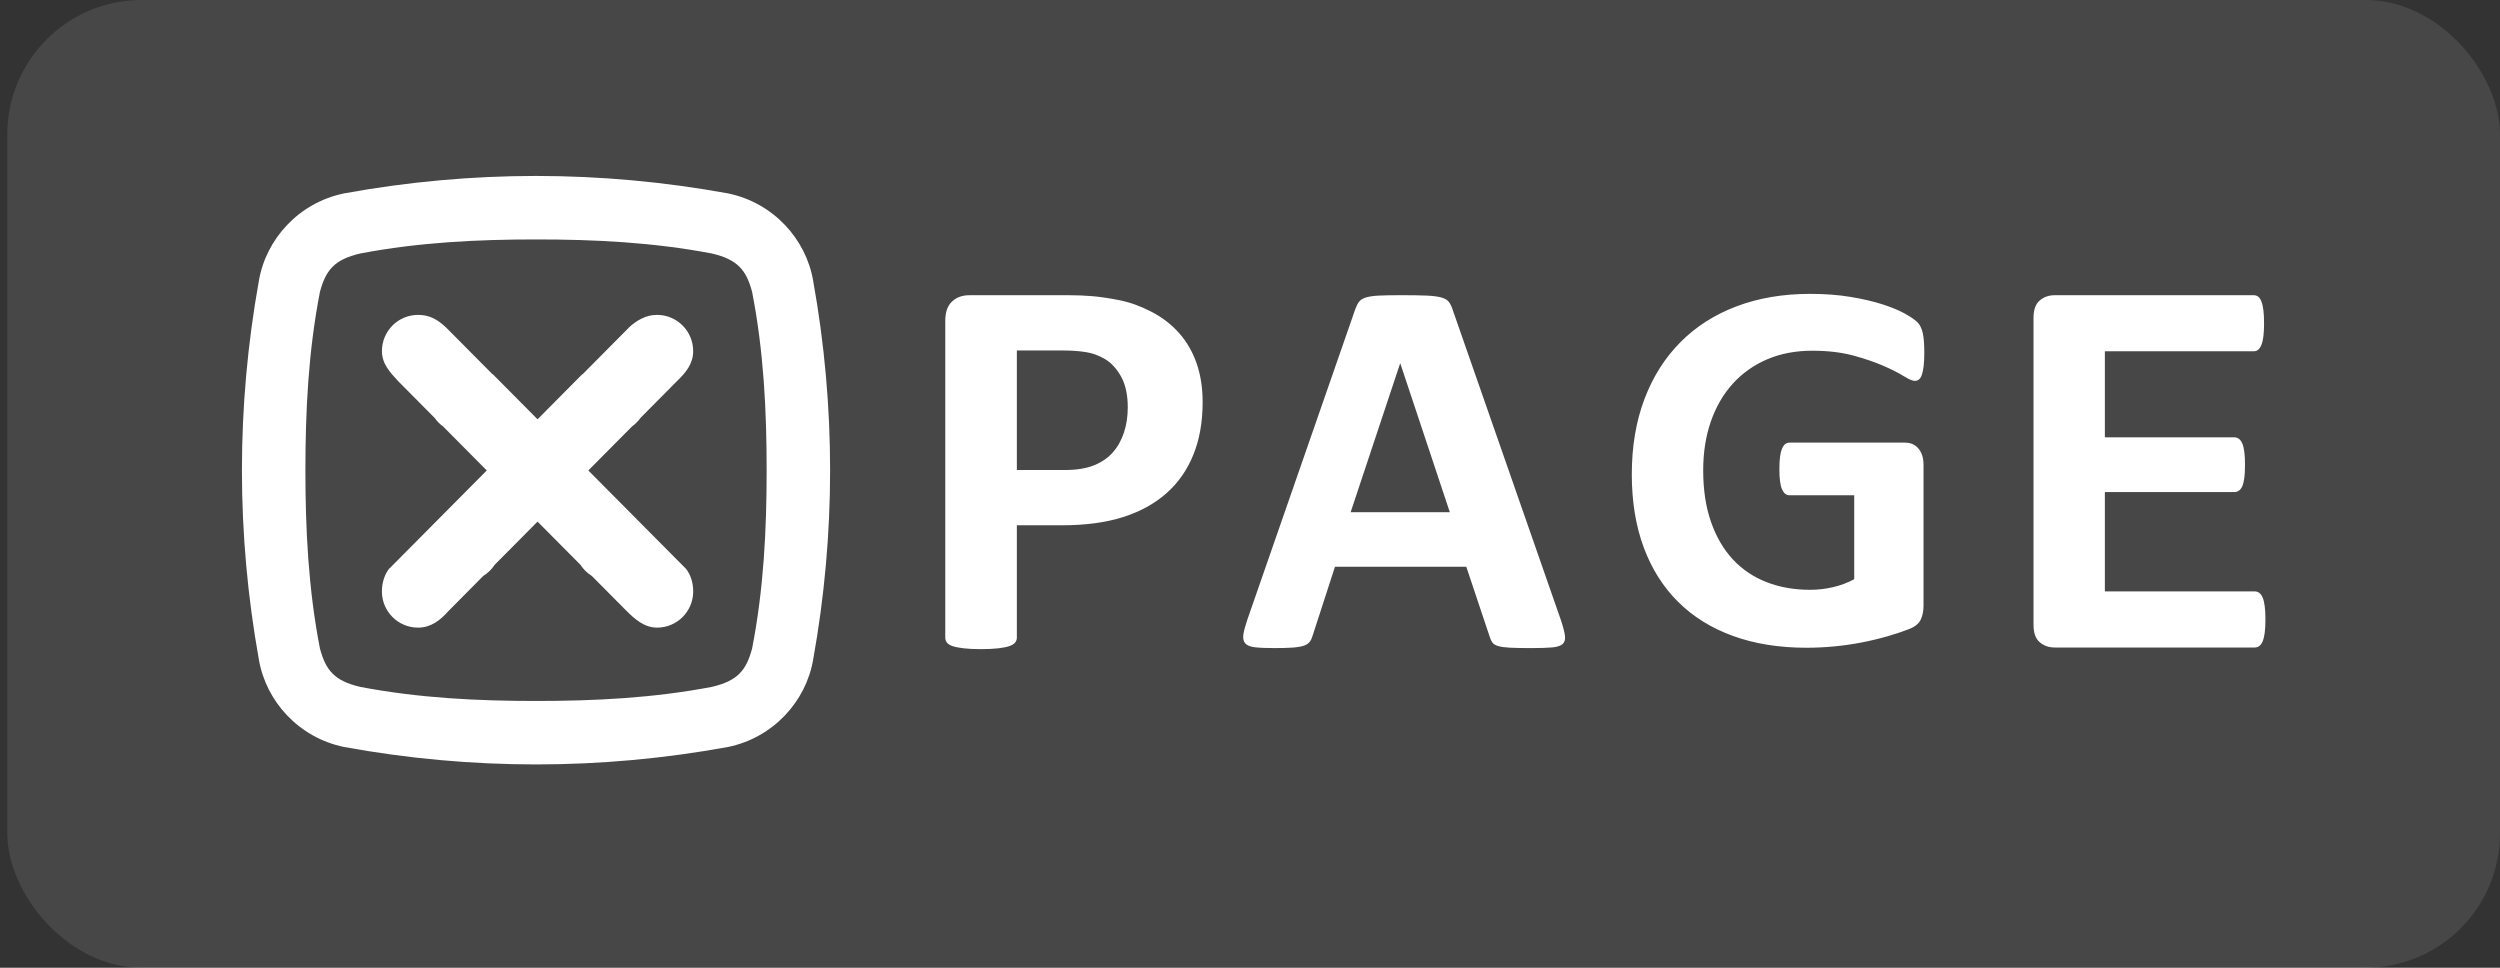 <svg width="93" height="36" viewBox="0 0 93 36" fill="none" xmlns="http://www.w3.org/2000/svg">
<rect x="0" y="0" width="93" height="36" fill="#333333" stroke="none"/>
<rect x="0.272" width="92.727" height="36" rx="5" fill="white" fill-opacity="0.1"/>
<path fill-rule="evenodd" clip-rule="evenodd" d="M27.978 24.126C27.765 24.916 27.46 25.326 26.476 25.553C24.297 25.969 22.119 26.076 19.94 26.076C17.762 26.076 15.583 25.969 13.404 25.553C12.421 25.326 12.116 24.916 11.902 24.126C11.471 21.915 11.361 19.703 11.361 17.491C11.361 15.28 11.471 13.068 11.902 10.856C12.116 10.067 12.421 9.656 13.404 9.429C15.583 9.014 17.762 8.907 19.94 8.907C22.119 8.906 24.298 9.014 26.476 9.429C27.46 9.656 27.765 10.067 27.978 10.856C28.41 13.068 28.52 15.28 28.519 17.491C28.52 19.703 28.41 21.915 27.978 24.126ZM30.881 17.481H30.88C30.879 15.135 30.671 12.789 30.249 10.442C29.984 8.891 28.763 7.539 27.08 7.194C24.705 6.762 22.331 6.547 19.956 6.545V6.545C19.951 6.545 19.945 6.545 19.94 6.545C19.935 6.545 19.93 6.545 19.925 6.545V6.545C17.55 6.547 15.175 6.761 12.8 7.194C11.117 7.539 9.896 8.891 9.631 10.442C9.21 12.789 9.001 15.135 9 17.481H9C9 17.485 9 17.488 9 17.491C9 17.494 9 17.498 9 17.501H9C9.001 19.847 9.21 22.194 9.631 24.54C9.896 26.091 11.117 27.443 12.8 27.788C15.175 28.221 17.55 28.435 19.925 28.437V28.437C19.93 28.437 19.935 28.437 19.94 28.437C19.945 28.437 19.951 28.438 19.956 28.438V28.437C22.331 28.435 24.705 28.221 27.08 27.788C28.763 27.443 29.984 26.091 30.249 24.54C30.671 22.194 30.879 19.847 30.88 17.501H30.881C30.881 17.498 30.88 17.494 30.88 17.491C30.881 17.488 30.881 17.485 30.881 17.481Z" fill="white"/>
<path fill-rule="evenodd" clip-rule="evenodd" d="M25.502 21.143L21.886 17.501L23.508 15.867C23.63 15.778 23.738 15.671 23.825 15.547L25.176 14.185C25.517 13.859 25.786 13.531 25.786 13.06C25.786 12.316 25.184 11.714 24.441 11.714C24.018 11.714 23.674 11.926 23.39 12.188L23.381 12.201L21.67 13.925L21.664 13.918L19.997 15.598L18.33 13.918L18.324 13.925L16.613 12.201L16.604 12.193C16.272 11.877 15.976 11.714 15.553 11.714C14.81 11.714 14.208 12.316 14.208 13.06C14.208 13.531 14.504 13.848 14.818 14.185L16.169 15.547C16.256 15.671 16.364 15.778 16.486 15.867L18.108 17.501L14.492 21.143L14.49 21.136C14.303 21.367 14.207 21.682 14.207 22.002C14.207 22.745 14.809 23.348 15.552 23.348C16.027 23.347 16.373 23.08 16.683 22.73L17.977 21.425C18.146 21.32 18.292 21.18 18.4 21.012L19.997 19.404L21.594 21.012C21.702 21.18 21.848 21.32 22.017 21.426L23.311 22.73C23.61 23.026 23.967 23.348 24.442 23.348C25.185 23.348 25.787 22.745 25.787 22.002C25.787 21.682 25.696 21.378 25.509 21.147L25.502 21.143ZM84.248 22.552C84.231 22.421 84.206 22.315 84.172 22.233C84.139 22.153 84.097 22.094 84.046 22.056C83.995 22.019 83.94 22 83.879 22H78.301V18.304H83.119C83.18 18.304 83.236 18.287 83.286 18.253C83.337 18.22 83.379 18.164 83.413 18.086C83.447 18.009 83.472 17.906 83.489 17.777C83.506 17.649 83.514 17.487 83.514 17.291C83.514 17.102 83.506 16.942 83.489 16.81C83.472 16.678 83.447 16.574 83.413 16.496C83.379 16.419 83.337 16.361 83.286 16.324C83.236 16.287 83.18 16.268 83.119 16.268H78.301V13.068H83.838C83.899 13.068 83.953 13.05 84.001 13.013C84.047 12.976 84.088 12.916 84.122 12.835C84.156 12.754 84.181 12.648 84.198 12.516C84.215 12.385 84.223 12.224 84.223 12.035C84.223 11.833 84.215 11.666 84.198 11.534C84.181 11.402 84.156 11.294 84.122 11.21C84.088 11.126 84.047 11.066 84.001 11.033C83.953 10.999 83.899 10.982 83.838 10.982H76.437C76.215 10.982 76.027 11.048 75.875 11.18C75.723 11.311 75.647 11.526 75.647 11.823V23.246C75.647 23.543 75.723 23.758 75.875 23.889C76.027 24.021 76.215 24.087 76.437 24.087H83.879C83.94 24.087 83.995 24.068 84.046 24.031C84.097 23.994 84.139 23.935 84.172 23.854C84.206 23.773 84.231 23.666 84.248 23.535C84.265 23.403 84.274 23.239 84.274 23.044C84.274 22.848 84.265 22.684 84.248 22.552ZM71.334 11.994C71.245 11.902 71.09 11.794 70.867 11.669C70.643 11.545 70.363 11.428 70.025 11.32C69.687 11.212 69.292 11.12 68.84 11.045C68.387 10.969 67.885 10.932 67.334 10.932C66.331 10.932 65.421 11.086 64.604 11.394C63.788 11.702 63.09 12.146 62.514 12.727C61.936 13.307 61.49 14.012 61.175 14.842C60.86 15.672 60.703 16.608 60.703 17.651C60.703 18.661 60.851 19.565 61.146 20.362C61.441 21.159 61.867 21.834 62.425 22.388C62.982 22.943 63.663 23.366 64.466 23.657C65.269 23.949 66.18 24.096 67.197 24.096C67.544 24.096 67.89 24.079 68.235 24.046C68.579 24.013 68.92 23.964 69.258 23.899C69.596 23.833 69.922 23.755 70.237 23.663C70.551 23.571 70.816 23.482 71.029 23.397C71.242 23.312 71.383 23.195 71.452 23.048C71.521 22.9 71.555 22.728 71.555 22.531V17.293C71.555 17.161 71.538 17.045 71.506 16.943C71.473 16.841 71.425 16.755 71.363 16.683C71.301 16.61 71.229 16.556 71.147 16.52C71.065 16.484 70.971 16.466 70.866 16.466H66.567C66.508 16.466 66.455 16.484 66.409 16.52C66.364 16.556 66.324 16.612 66.291 16.688C66.259 16.763 66.234 16.863 66.218 16.988C66.201 17.112 66.193 17.266 66.193 17.45C66.193 17.804 66.225 18.055 66.291 18.203C66.357 18.35 66.448 18.424 66.567 18.424H68.977V21.547C68.735 21.678 68.472 21.777 68.19 21.842C67.908 21.908 67.623 21.941 67.334 21.941C66.744 21.941 66.204 21.846 65.716 21.655C65.227 21.465 64.809 21.183 64.461 20.809C64.114 20.435 63.843 19.971 63.65 19.417C63.456 18.863 63.359 18.222 63.359 17.494C63.359 16.831 63.454 16.226 63.644 15.678C63.835 15.131 64.107 14.662 64.461 14.271C64.816 13.881 65.242 13.579 65.74 13.366C66.239 13.153 66.796 13.047 67.413 13.047C67.99 13.047 68.497 13.106 68.933 13.224C69.369 13.342 69.744 13.47 70.059 13.607C70.374 13.745 70.627 13.873 70.817 13.991C71.007 14.109 71.145 14.168 71.23 14.168C71.289 14.168 71.34 14.152 71.382 14.119C71.425 14.086 71.461 14.029 71.491 13.947C71.52 13.865 71.543 13.755 71.56 13.617C71.576 13.479 71.584 13.316 71.584 13.125C71.584 12.797 71.565 12.55 71.525 12.382C71.487 12.215 71.423 12.086 71.334 11.994ZM50.244 19.053L52.083 13.524H52.093L53.933 19.053H50.244ZM54.043 11.534C54.003 11.407 53.955 11.306 53.898 11.232C53.841 11.159 53.747 11.103 53.617 11.066C53.486 11.03 53.303 11.006 53.068 10.996C52.834 10.986 52.519 10.981 52.123 10.981C51.782 10.981 51.507 10.986 51.299 10.996C51.091 11.006 50.929 11.03 50.812 11.066C50.695 11.103 50.609 11.157 50.555 11.227C50.502 11.297 50.455 11.39 50.415 11.504L46.404 23.043C46.324 23.278 46.273 23.465 46.253 23.606C46.233 23.747 46.257 23.856 46.323 23.933C46.391 24.01 46.511 24.058 46.685 24.079C46.86 24.099 47.101 24.109 47.409 24.109C47.697 24.109 47.93 24.102 48.108 24.089C48.285 24.075 48.422 24.05 48.52 24.013C48.617 23.977 48.687 23.926 48.731 23.863C48.775 23.799 48.81 23.72 48.836 23.626L49.661 21.083H54.546L55.42 23.697C55.447 23.784 55.481 23.854 55.521 23.908C55.562 23.961 55.632 24.003 55.732 24.033C55.833 24.063 55.978 24.084 56.17 24.094C56.36 24.104 56.627 24.109 56.969 24.109C57.297 24.109 57.555 24.1 57.743 24.084C57.93 24.067 58.06 24.023 58.135 23.953C58.208 23.883 58.235 23.777 58.215 23.636C58.195 23.496 58.145 23.305 58.064 23.063L54.043 11.534ZM41.811 16.091C41.716 16.378 41.578 16.625 41.395 16.831C41.213 17.037 40.979 17.197 40.692 17.312C40.405 17.426 40.049 17.484 39.623 17.484H37.827V13.038H39.562C39.839 13.038 40.108 13.056 40.368 13.094C40.628 13.131 40.876 13.22 41.112 13.362C41.348 13.504 41.547 13.723 41.71 14.02C41.872 14.317 41.953 14.696 41.953 15.154C41.953 15.492 41.906 15.804 41.811 16.091ZM43.867 12.395C43.583 12.074 43.241 11.809 42.839 11.6C42.437 11.391 42.04 11.247 41.649 11.169C41.258 11.092 40.921 11.041 40.642 11.018C40.361 10.994 40.066 10.982 39.755 10.982H36.065C35.795 10.982 35.577 11.061 35.412 11.22C35.246 11.378 35.164 11.617 35.164 11.934V23.722C35.164 23.79 35.184 23.85 35.225 23.904C35.265 23.958 35.336 24.002 35.438 24.036C35.539 24.07 35.675 24.097 35.848 24.117C36.02 24.137 36.234 24.148 36.491 24.148C36.754 24.147 36.97 24.137 37.139 24.117C37.307 24.097 37.443 24.07 37.544 24.036C37.645 24.002 37.718 23.958 37.761 23.904C37.806 23.85 37.827 23.79 37.827 23.722V19.54H39.522C40.386 19.54 41.137 19.438 41.776 19.236C42.414 19.033 42.952 18.738 43.391 18.349C43.83 17.961 44.164 17.483 44.393 16.916C44.623 16.349 44.738 15.698 44.738 14.962C44.738 14.429 44.664 13.948 44.515 13.519C44.366 13.09 44.15 12.715 43.867 12.395Z" fill="white"/>
</svg>
